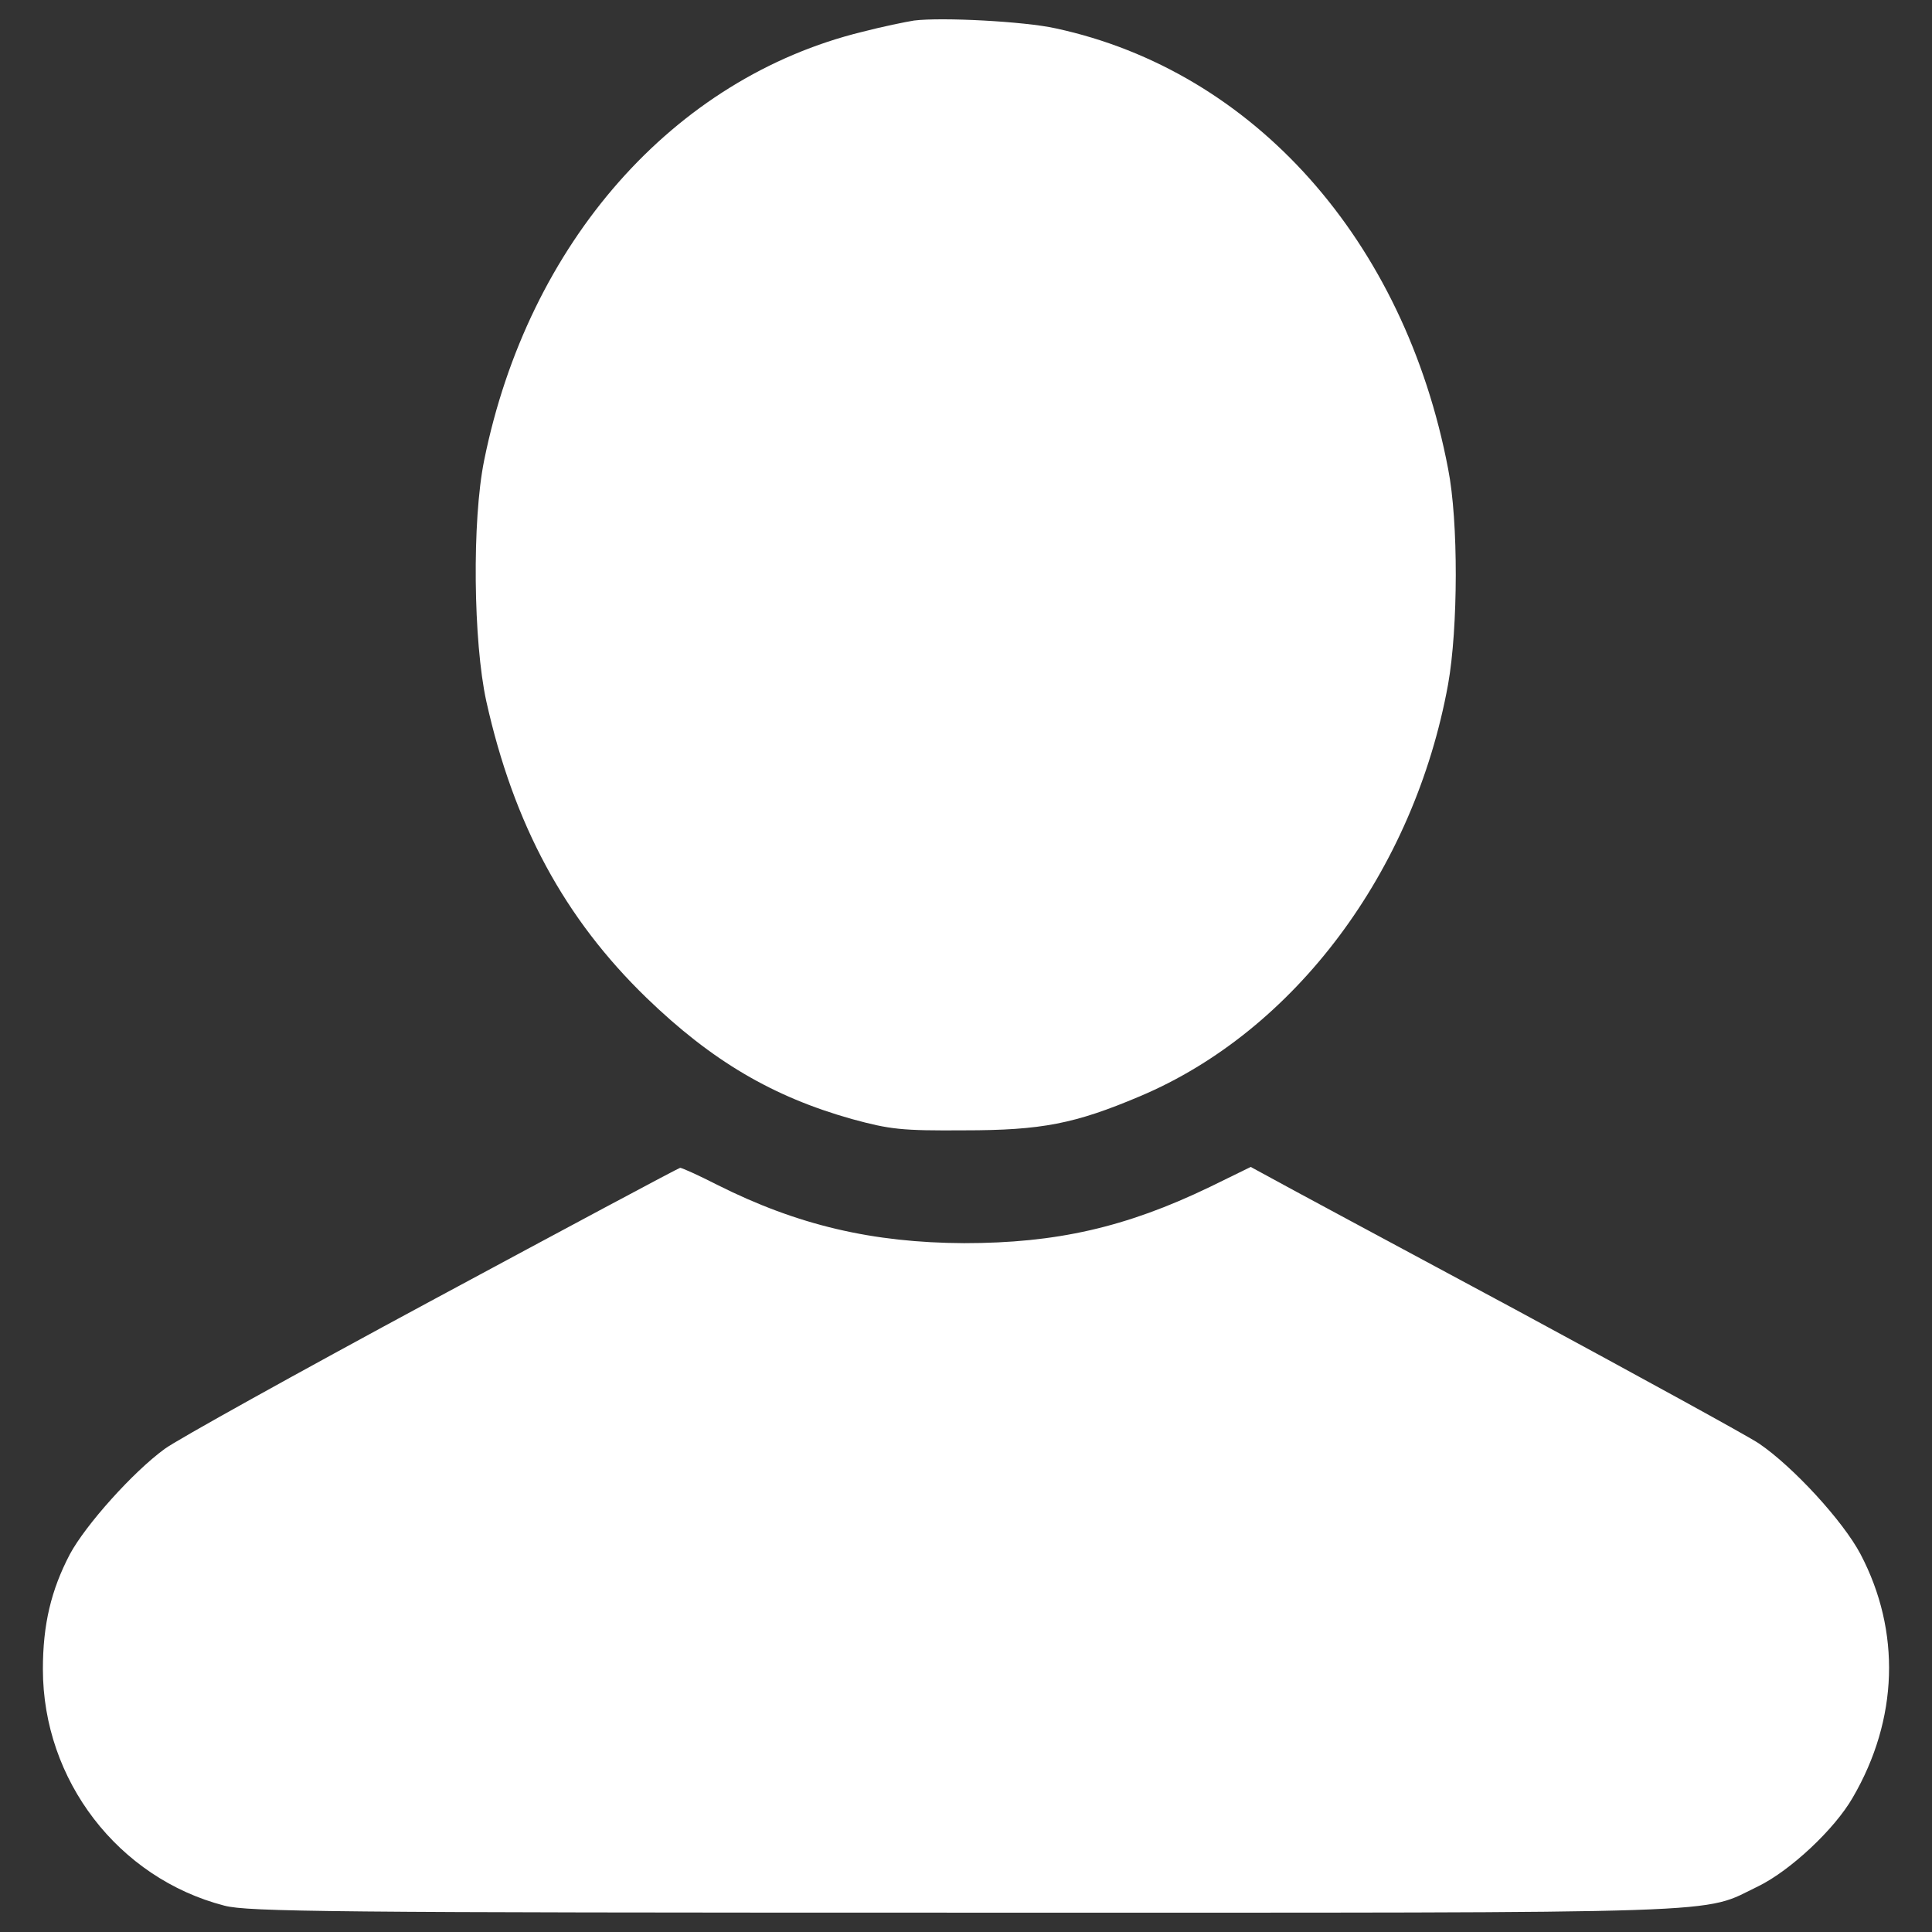<?xml version="1.0" encoding="utf-8"?>
<!-- Svg Vector Icons : http://www.onlinewebfonts.com/icon -->
<!DOCTYPE svg PUBLIC "-//W3C//DTD SVG 1.1//EN" "http://www.w3.org/Graphics/SVG/1.1/DTD/svg11.dtd">
<svg version="1.1" xmlns="http://www.w3.org/2000/svg" xmlns:xlink="http://www.w3.org/1999/xlink" x="0px" y="0px" viewBox="0 0 1000 1000" enable-background="new 0 0 1000 1000" xml:space="preserve">
<rect x="0" y="0" width="1000" height="1000" fill="#333333" stroke="none"/>
<g><g fill="white" transform="translate(0,511) scale(0.1,-0.1)"><path fill="white" d="M4731.1,5003.7c-42.8-6.8-164.6-31.6-268.3-58.6c-976.2-239-1729.2-1091.2-1956.9-2218.4c-63.1-311.1-56.4-937.9,11.3-1246.7c142-638,405.8-1125,829.7-1535.3c338.2-326.9,653.8-511.8,1061.9-626.7c198.4-54.1,257-60.9,581.7-58.6c401.3,0,572.7,33.8,908.6,175.8c802.6,338.2,1420.3,1165.6,1596.2,2132.8c51.9,290.8,54.1,843.2,0,1116c-225.4,1181.4-1005.5,2058.3-2031.3,2279.3C5303.8,4999.1,4875.4,5021.7,4731.1,5003.7z"/><path d="M2233.1-1622.3c-698.9-376.5-1318.9-721.4-1379.8-766.5c-164.6-119.5-410.3-394.5-491.5-545.6c-96.9-184.9-139.8-363-139.8-595.2c0-574.9,390-1082.2,940.1-1224.2c121.7-31.5,545.6-36.1,3832.7-36.1c4064.9,0,3803.3-9,4107.7,137.5c164.6,81.2,392.3,293.1,487,457.7c236.7,405.8,250.2,861.2,40.6,1260.3c-90.2,171.3-349.5,453.1-525.3,572.6c-56.4,38.3-624.5,349.4-1262.5,694.4c-638,342.7-1208.4,649.3-1264.8,680.9l-103.7,56.4l-211.9-103.7c-435.1-209.7-795.8-290.8-1271.5-290.8c-473.4,2.2-861.2,92.4-1278.3,302.1c-96.9,49.6-182.6,87.9-191.6,87.9C3509.2-937,2932-1245.8,2233.1-1622.3z"/></g></g>
</svg>